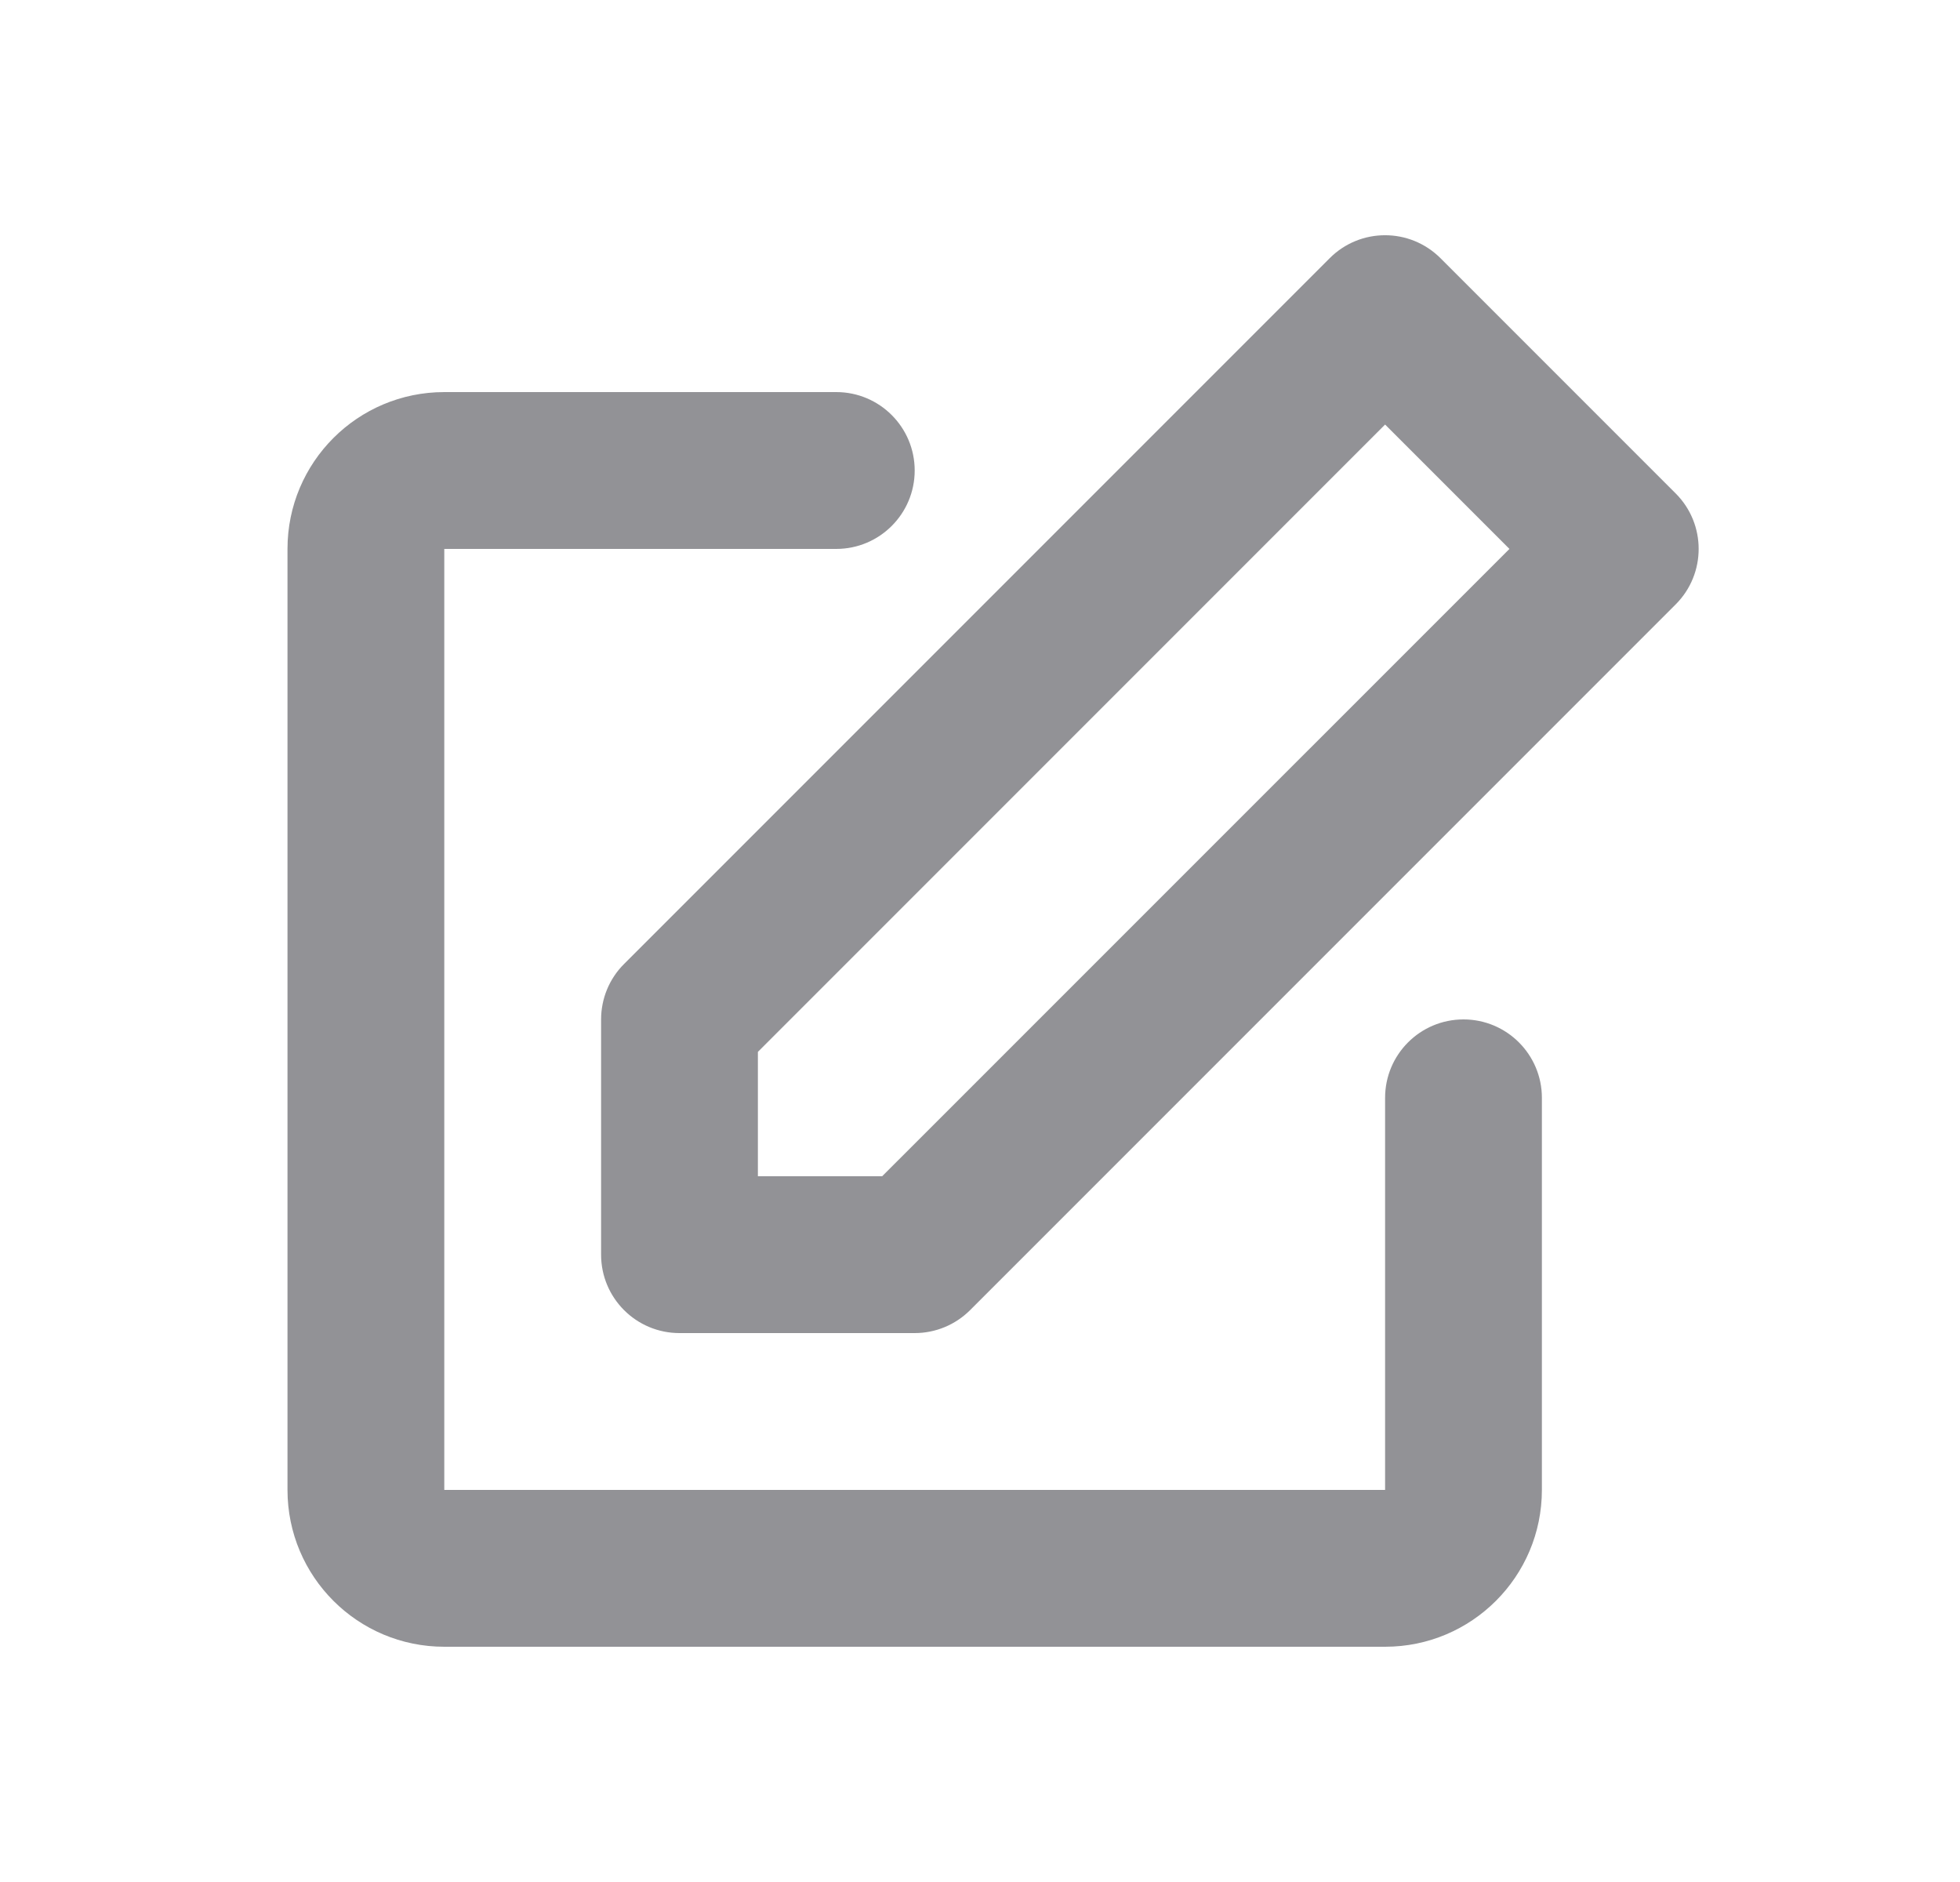 <svg width="25" height="24" viewBox="0 0 25 24" fill="none" xmlns="http://www.w3.org/2000/svg">
<g opacity="0.5">
<path d="M16.96 3.293C17.35 2.902 17.983 2.902 18.374 3.293L21.374 6.293C21.764 6.683 21.764 7.317 21.374 7.707L12.374 16.707C12.186 16.895 11.932 17 11.667 17H8.667C8.114 17 7.667 16.552 7.667 16V13C7.667 12.735 7.772 12.48 7.96 12.293L16.96 3.293ZM9.667 13.414V15H11.252L19.253 7L17.667 5.414L9.667 13.414ZM3.667 7C3.667 5.895 4.562 5 5.667 5H10.667C11.219 5 11.667 5.448 11.667 6C11.667 6.552 11.219 7 10.667 7H5.667V19H17.667V14C17.667 13.448 18.114 13 18.667 13C19.219 13 19.667 13.448 19.667 14V19C19.667 20.105 18.771 21 17.667 21H5.667C4.562 21 3.667 20.105 3.667 19V7Z" fill="#25262D"/>
</g>
</svg>
